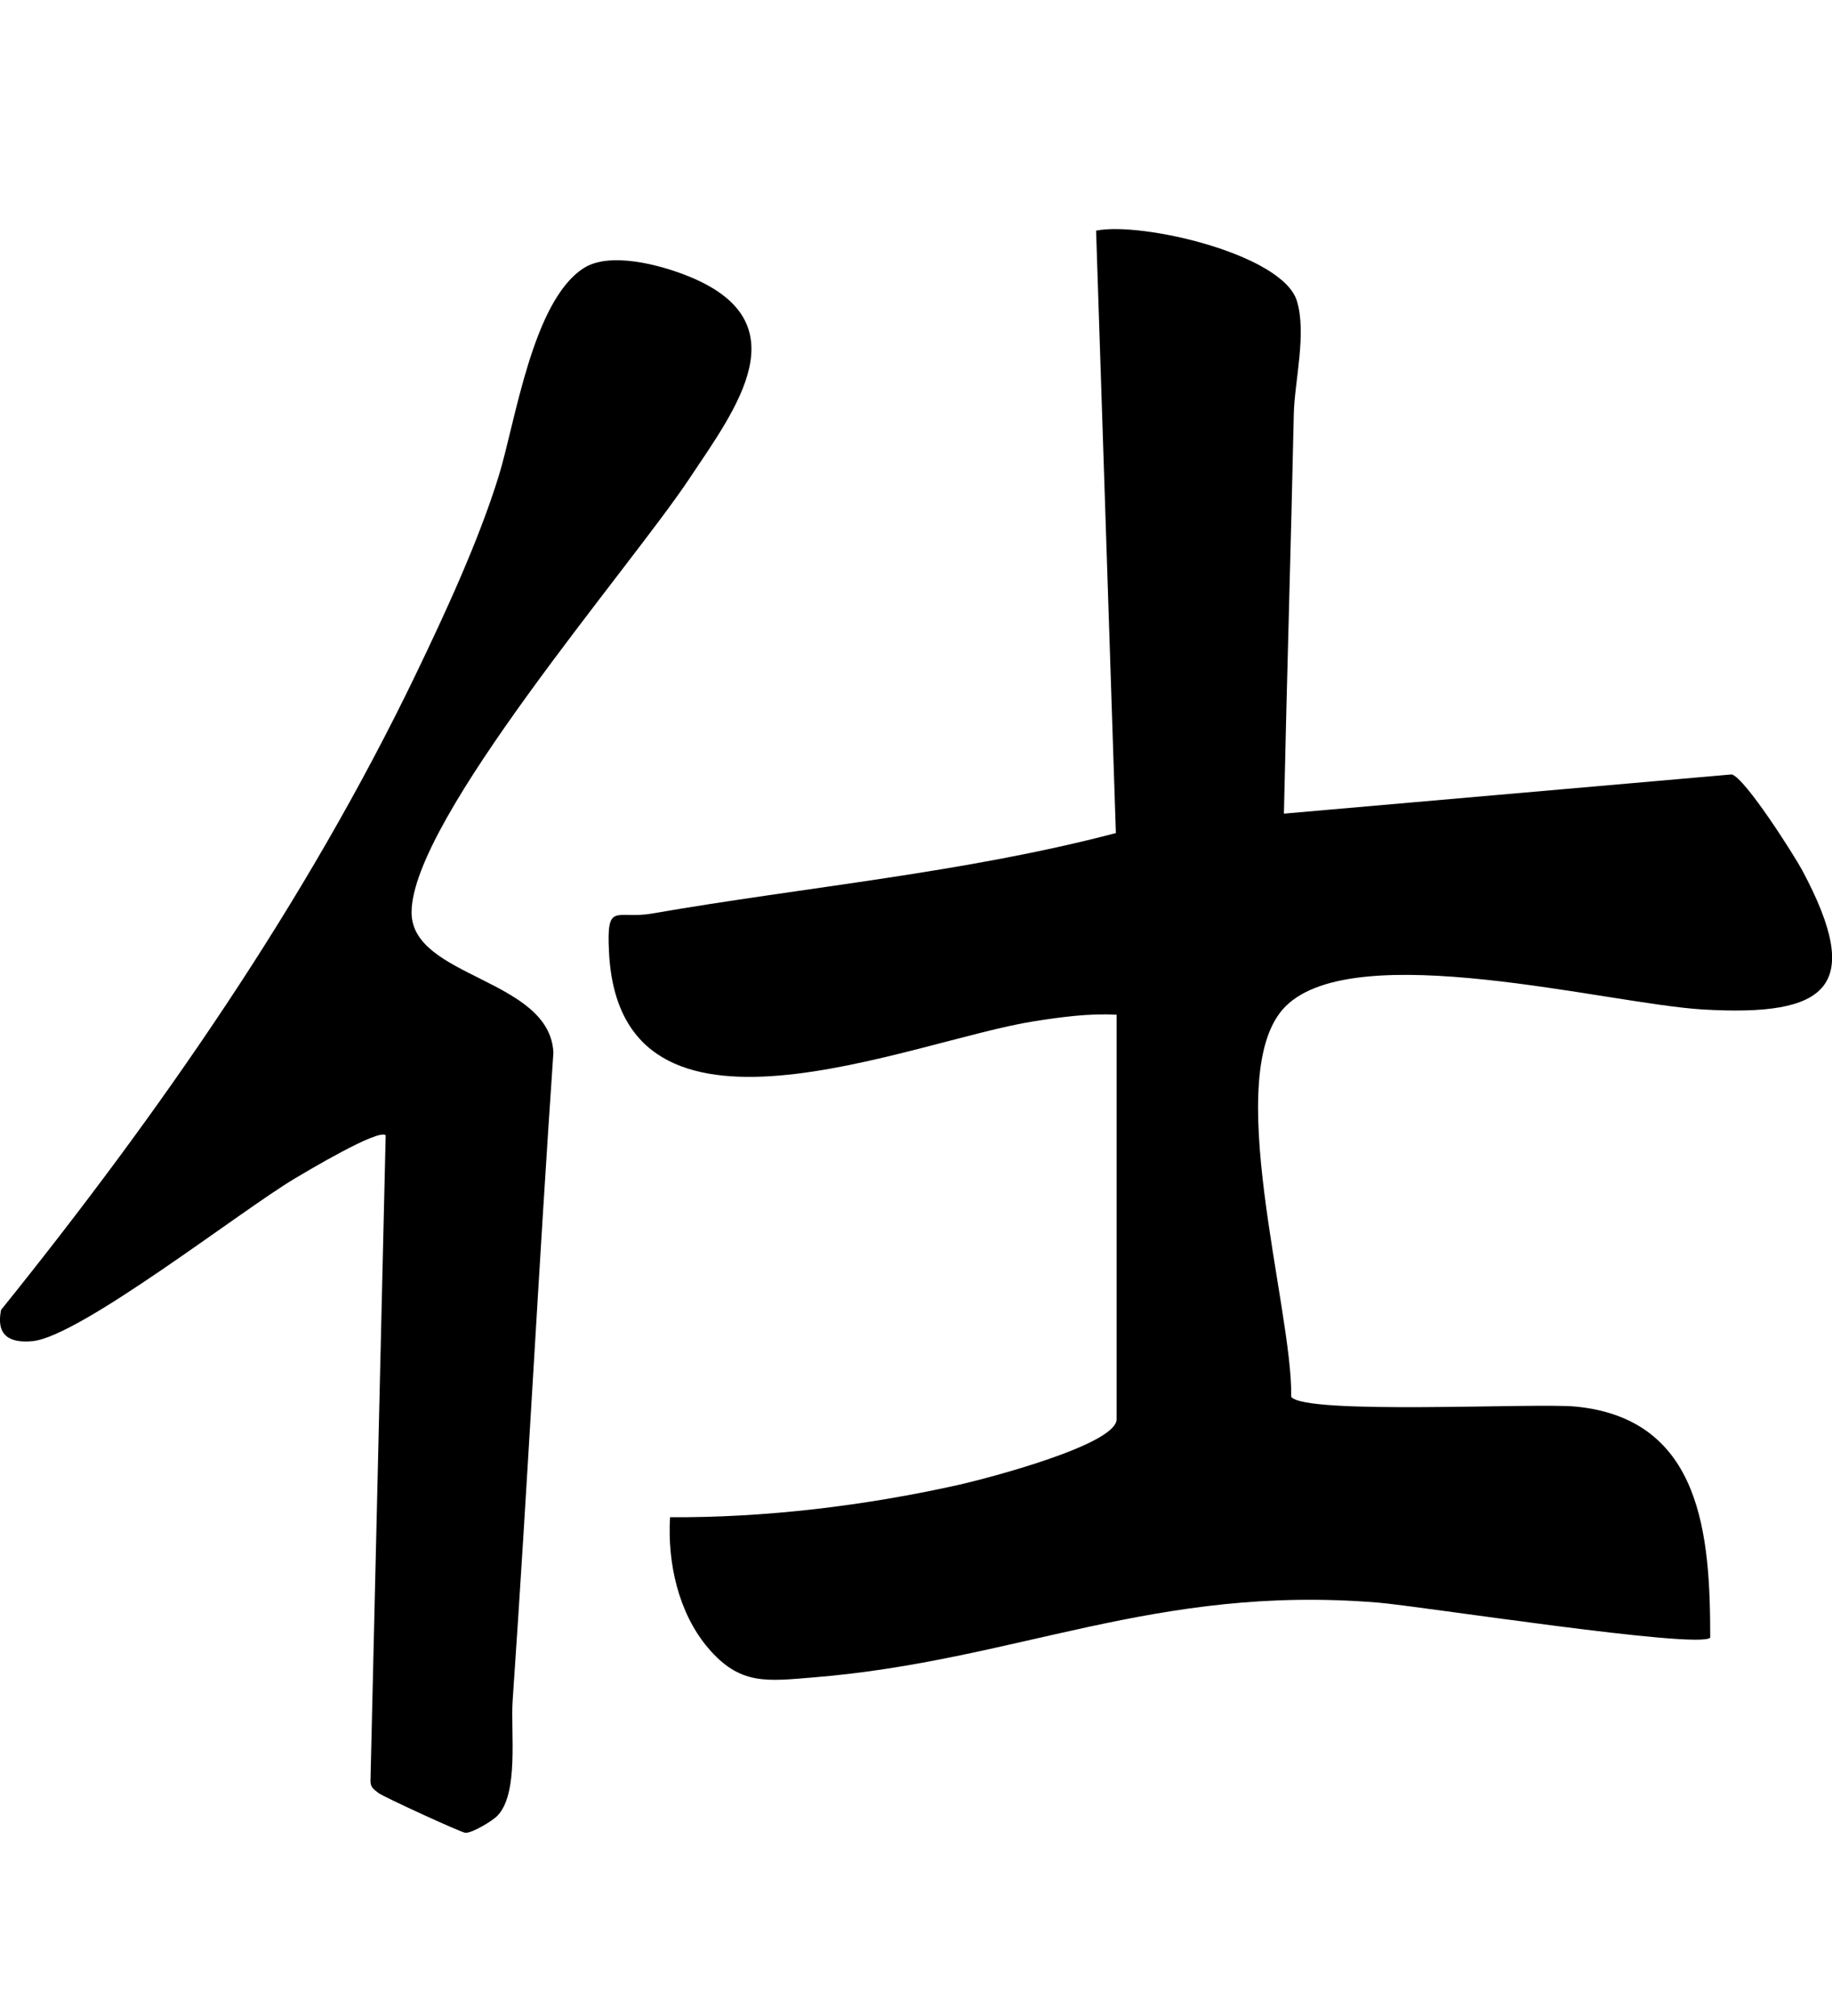 <svg
  width="40"
  height="44"
  viewBox="0 0 40 44"
  fill="none"
  xmlns="http://www.w3.org/2000/svg"
>
  <g clip-path="url(#clip0_24462_84518)">
    <path
      d="M24.377 22.147C23.775 22.114 23.174 22.197 22.582 22.289C19.874 22.713 13.533 25.53 13.297 20.779C13.24 19.66 13.446 20.074 14.231 19.939C17.607 19.354 21.057 19.051 24.364 18.182L23.932 5.034C24.925 4.833 27.996 5.544 28.315 6.564C28.535 7.271 28.265 8.324 28.249 9.032C28.186 11.941 28.096 14.843 28.033 17.758L37.813 16.902C38.109 16.991 39.159 18.643 39.352 18.998C40.715 21.552 39.91 22.193 37.175 22.032C35.115 21.91 29.605 20.443 28.073 21.96C26.63 23.391 28.229 28.564 28.192 30.485C28.485 30.887 33.526 30.614 34.404 30.699C37.165 30.969 37.341 33.522 37.341 35.743C37.082 36 31 35.052 30.083 34.977C25.214 34.578 22.21 36.247 17.773 36.609C16.736 36.694 16.158 36.786 15.46 35.967C14.809 35.2 14.57 34.101 14.63 33.114C16.723 33.127 18.907 32.861 20.947 32.404C21.462 32.288 24.38 31.541 24.38 30.976V22.147H24.377Z"
      fill="currentColor"
    />
    <path
      d="M8.421 24.779C8.271 24.625 6.693 25.569 6.437 25.721C5.26 26.421 1.748 29.172 0.711 29.271C0.189 29.32 -0.087 29.133 0.023 28.59C3.486 24.289 6.67 19.709 9.072 14.731C9.72 13.385 10.452 11.805 10.89 10.387C11.256 9.196 11.625 6.58 12.738 5.856C13.306 5.485 14.403 5.777 15.018 6.024C17.52 7.024 16.078 8.907 15.051 10.447C13.752 12.401 8.989 17.886 8.986 19.913C8.986 21.344 12.004 21.351 12.083 22.973C11.758 27.692 11.518 32.416 11.193 37.118C11.146 37.803 11.336 39.152 10.854 39.636C10.751 39.741 10.305 40.014 10.159 40.001C10.056 39.991 8.371 39.215 8.268 39.136C8.165 39.056 8.089 39.014 8.089 38.872L8.421 24.779Z"
      fill="currentColor"
    />
  </g>
  <defs>
    <clipPath id="clip0_24462_84518">
      <rect width="40" height="44" fill="currentColor" />
    </clipPath>
  </defs>
</svg>
